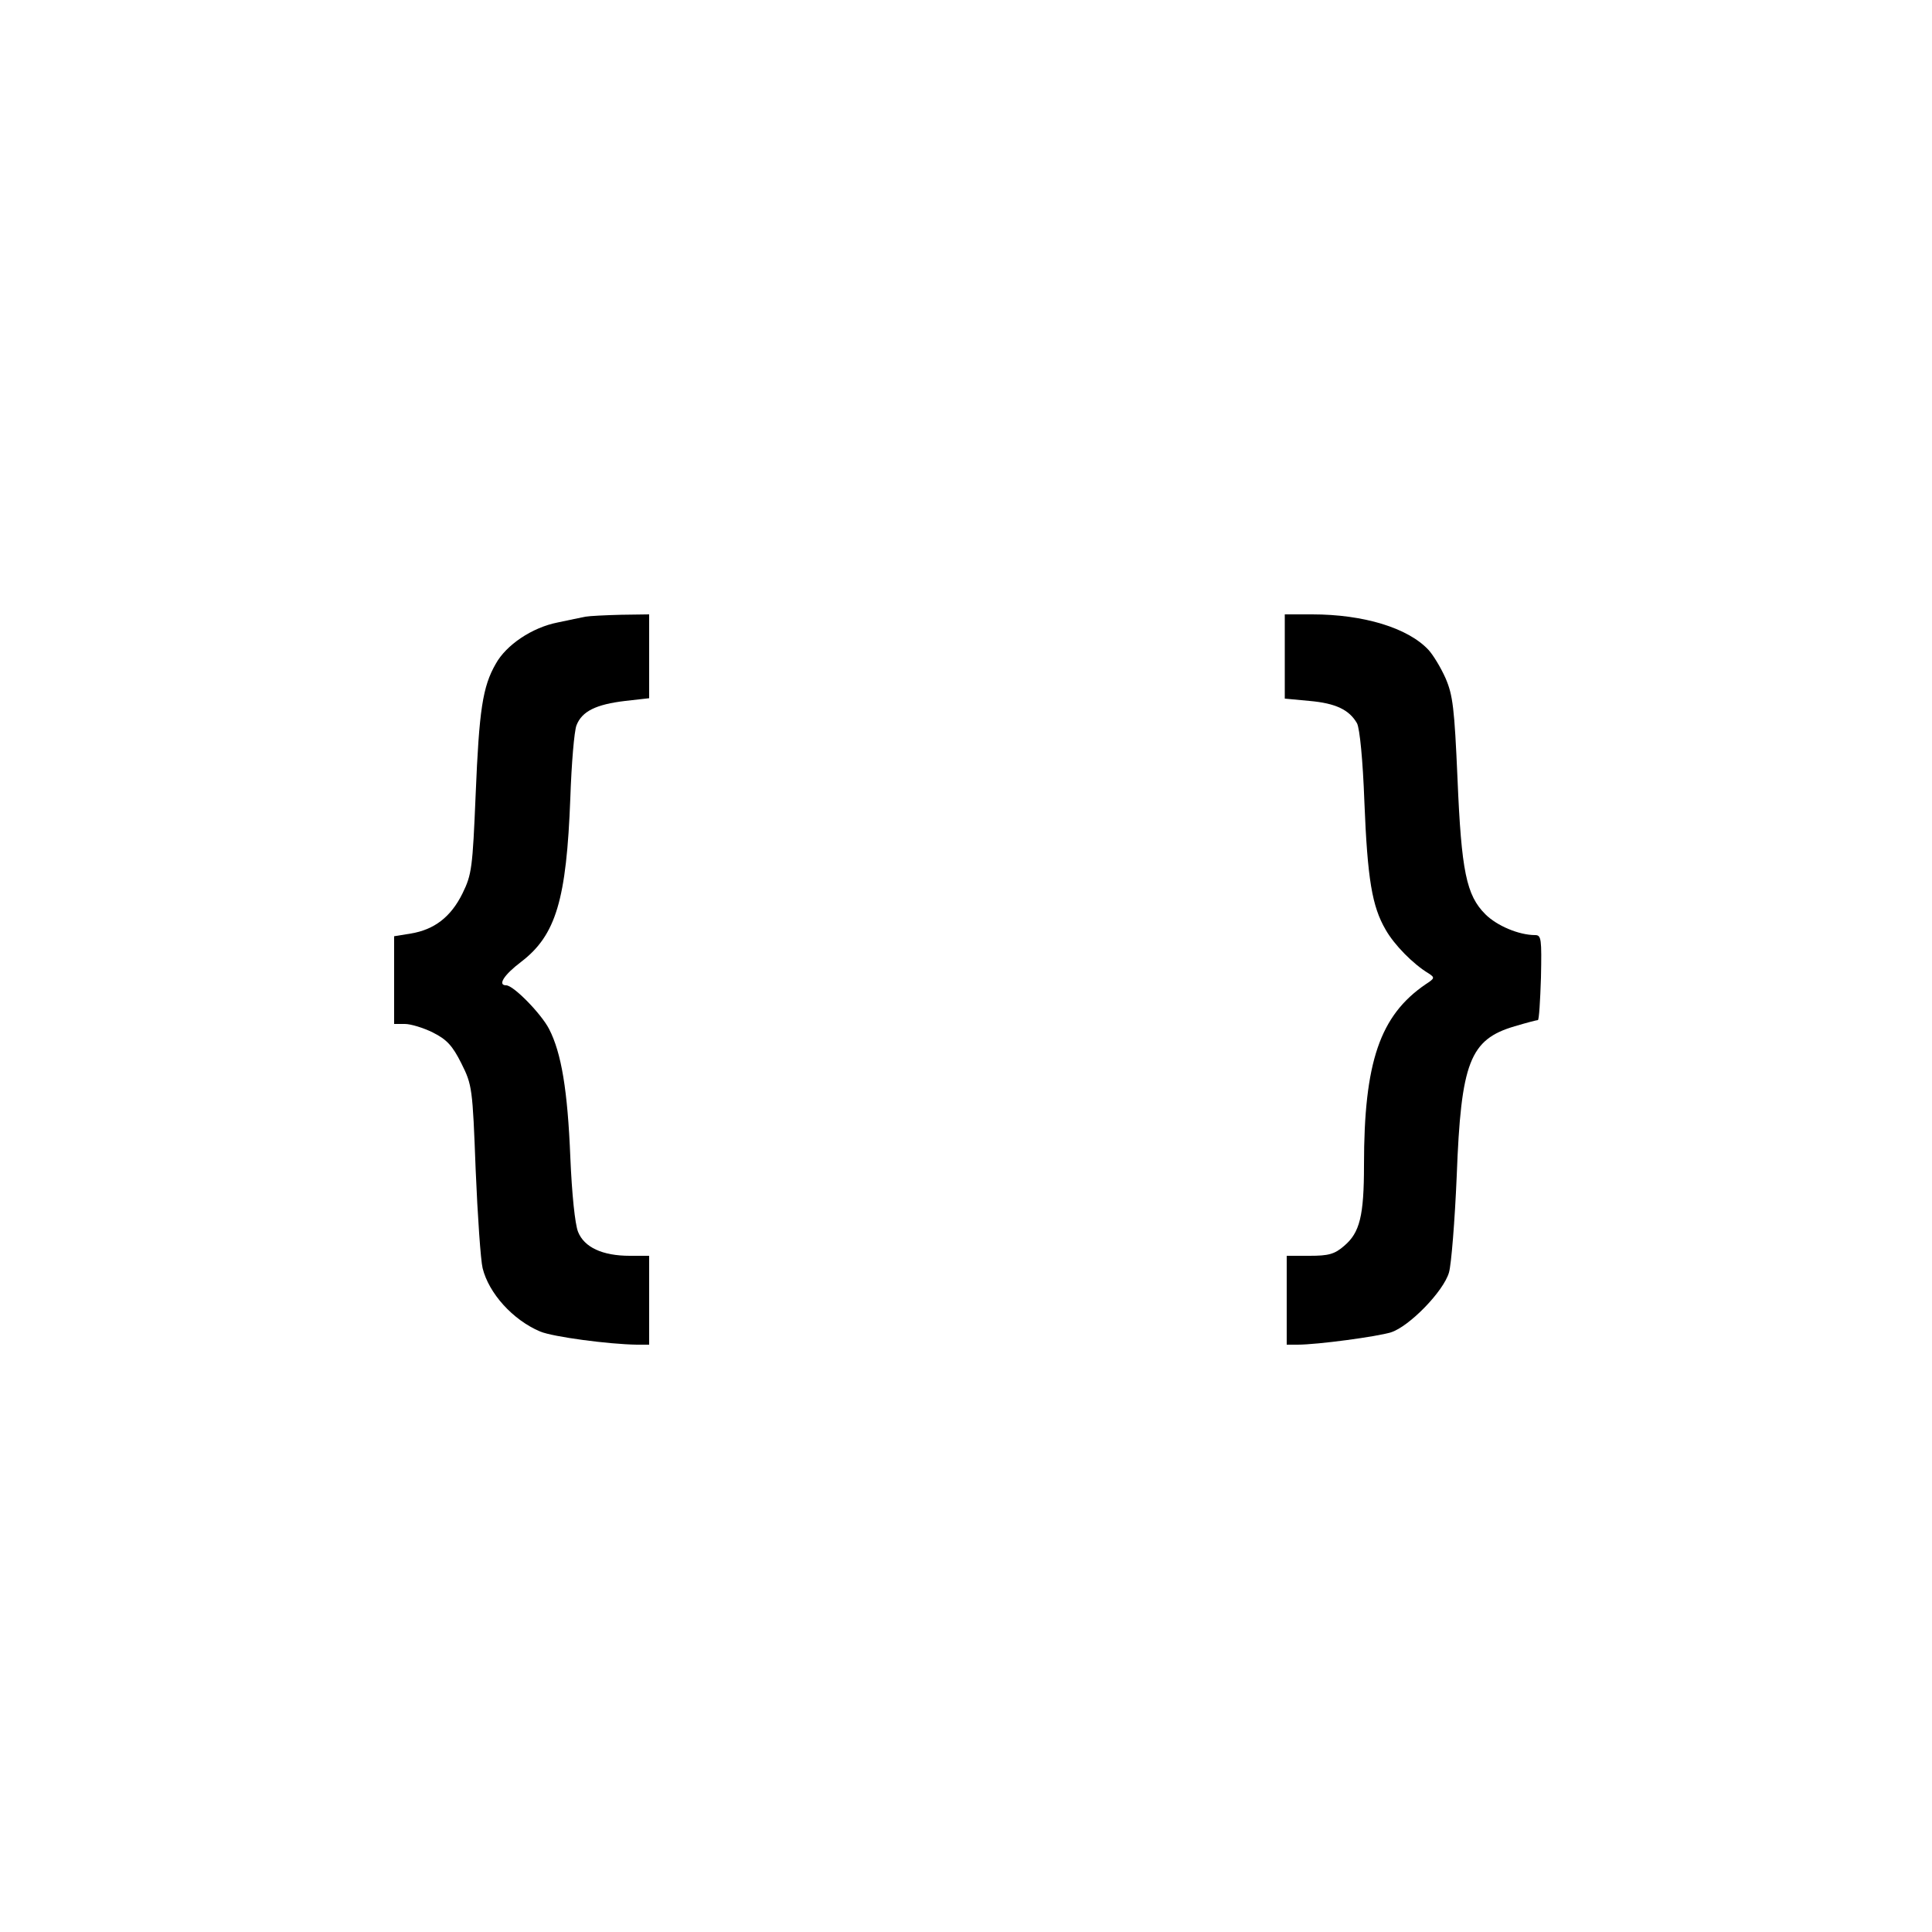 <?xml version="1.0" standalone="no"?>
<!DOCTYPE svg PUBLIC "-//W3C//DTD SVG 20010904//EN"
 "http://www.w3.org/TR/2001/REC-SVG-20010904/DTD/svg10.dtd">
<svg version="1.0" xmlns="http://www.w3.org/2000/svg"
 width="500pt" height="500pt" viewBox="0 0 500 500"
 preserveAspectRatio="xMidYMid meet">

<g transform="translate(0,500) scale(0.1,-0.1)"
fill="#000000" stroke="none">
<path d="M1515 3404 c-11 -2 -43 -9 -72 -15 -66 -13 -133 -58 -160 -107 -34
-59 -43 -119 -52 -338 -8 -190 -10 -207 -34 -256 -30 -61 -73 -94 -134 -104
l-43 -7 0 -113 0 -114 28 0 c15 0 48 -10 72 -22 36 -18 51 -34 74 -80 28 -56
29 -64 37 -275 5 -120 13 -235 18 -255 16 -65 78 -134 149 -164 34 -14 178
-33 250 -34 l32 0 0 115 0 115 -50 0 c-71 0 -118 22 -134 62 -8 20 -16 98 -20
193 -7 173 -23 270 -55 332 -20 39 -92 113 -111 113 -23 0 -6 27 39 61 90 69
117 161 127 424 3 88 10 173 16 188 14 36 50 54 126 63 l62 7 0 108 0 109 -72
-1 c-40 -1 -82 -3 -93 -5z"/>
<path d="M3325 3301 l0 -109 64 -6 c68 -6 103 -23 123 -58 7 -14 15 -94 19
-203 8 -201 20 -271 55 -331 22 -39 71 -89 111 -113 17 -11 16 -13 -7 -28
-119 -81 -160 -202 -160 -468 0 -132 -11 -175 -51 -209 -25 -22 -41 -26 -90
-26 l-59 0 0 -115 0 -115 28 0 c52 0 207 21 242 32 47 15 136 106 150 155 6
21 15 133 20 250 11 294 34 353 150 387 30 9 57 16 60 16 3 0 6 49 8 110 2
100 1 110 -15 110 -42 0 -99 24 -129 54 -49 49 -62 111 -72 351 -8 183 -12
216 -31 260 -12 27 -32 60 -44 73 -53 57 -168 92 -301 92 l-71 0 0 -109z"/>
</g>
</svg>
